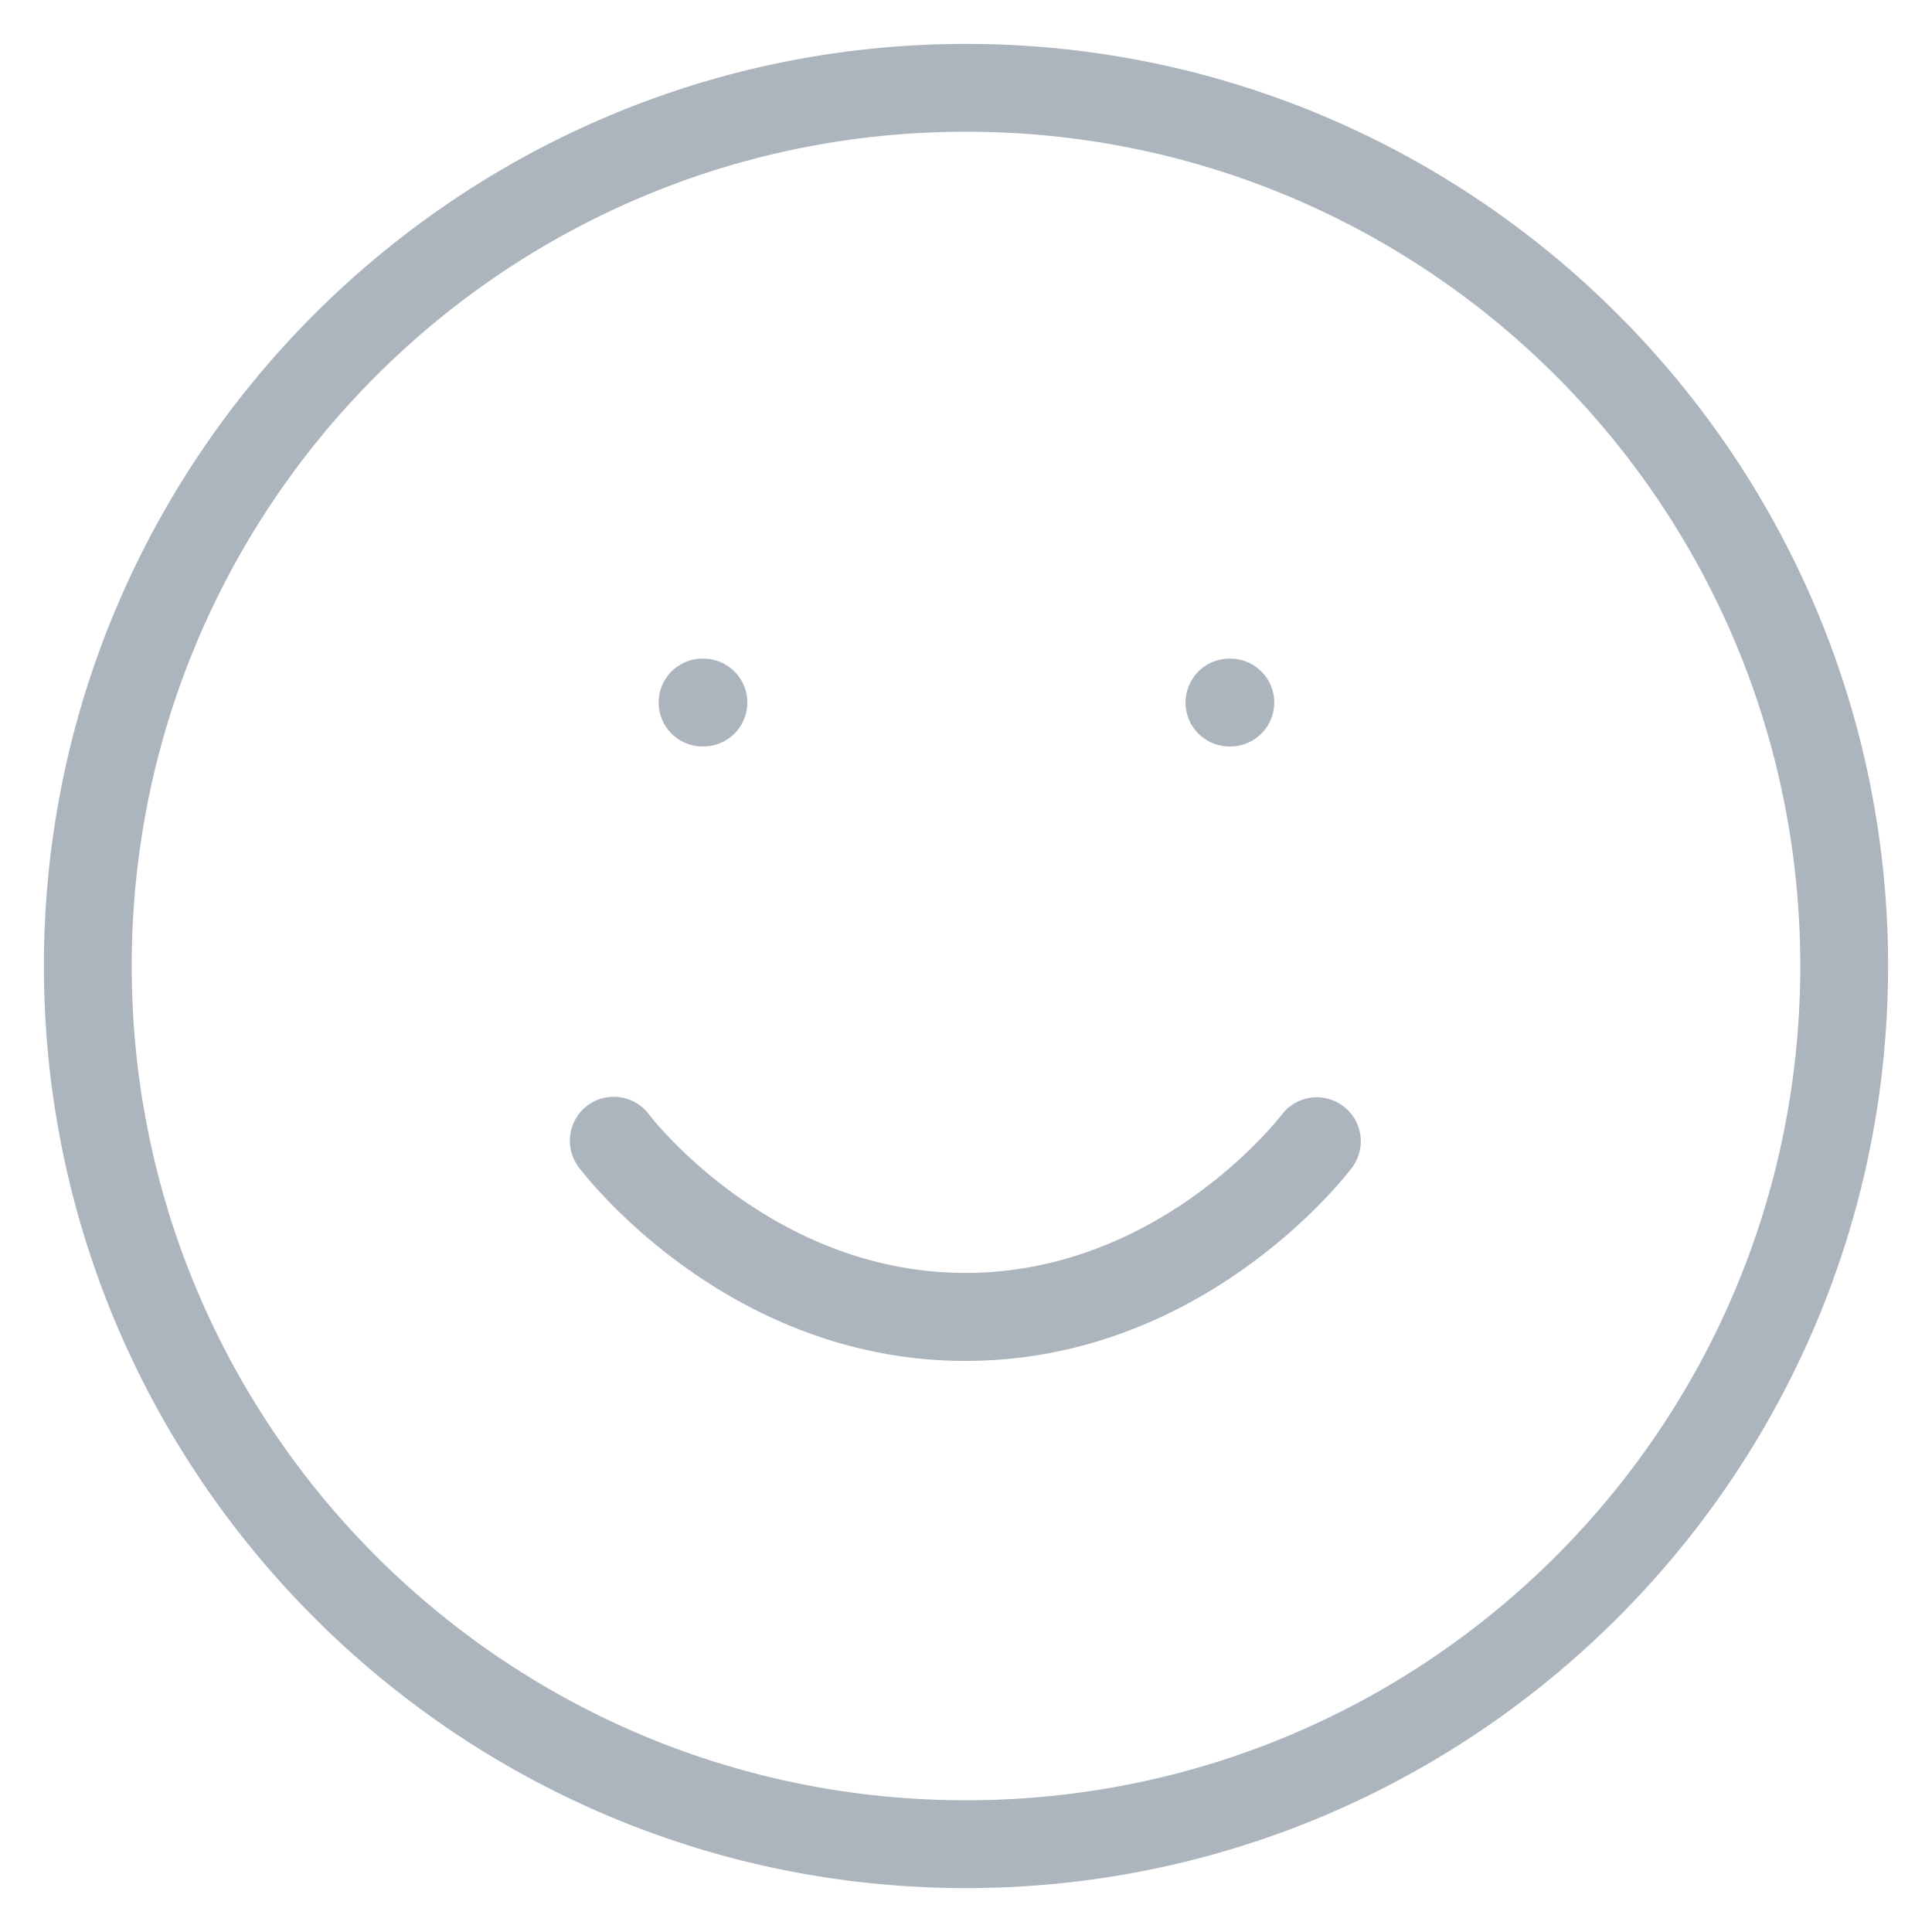 <svg fill="none" viewBox="0 0 22 22" xmlns="http://www.w3.org/2000/svg"><path d="m11 0.5c-5.79 0-10.5 4.71-10.5 10.5 0 5.79 4.71 10.5 10.5 10.5 5.79 0 10.5-4.71 10.5-10.5 0-5.79-4.71-10.5-10.5-10.5zm0 1c5.25 0 9.5 4.25 9.5 9.5 0 5.25-4.25 9.5-9.5 9.5-5.25 0-9.5-4.25-9.5-9.5 0-5.25 4.25-9.5 9.5-9.5zm-3 6a0.5 0.5 0 1 0 0 1h0.01a0.5 0.5 0 1 0 0-1h-0.01zm6 0a0.5 0.5 0 1 0 0 1h0.01a0.5 0.5 0 1 0 0-1h-0.01zm-7.04 4.99a0.5 0.5 0 0 0-0.365 0.807s1.63 2.2 4.4 2.2c2.77 0 4.4-2.2 4.4-2.2a0.501 0.501 0 0 0-0.801-0.602s-1.37 1.8-3.6 1.8c-2.23 0-3.6-1.8-3.6-1.8a0.5 0.5 0 0 0-0.385-0.205 0.5 0.5 0 0 0-0.051 0z" fill="#acb5bd" /></svg>
